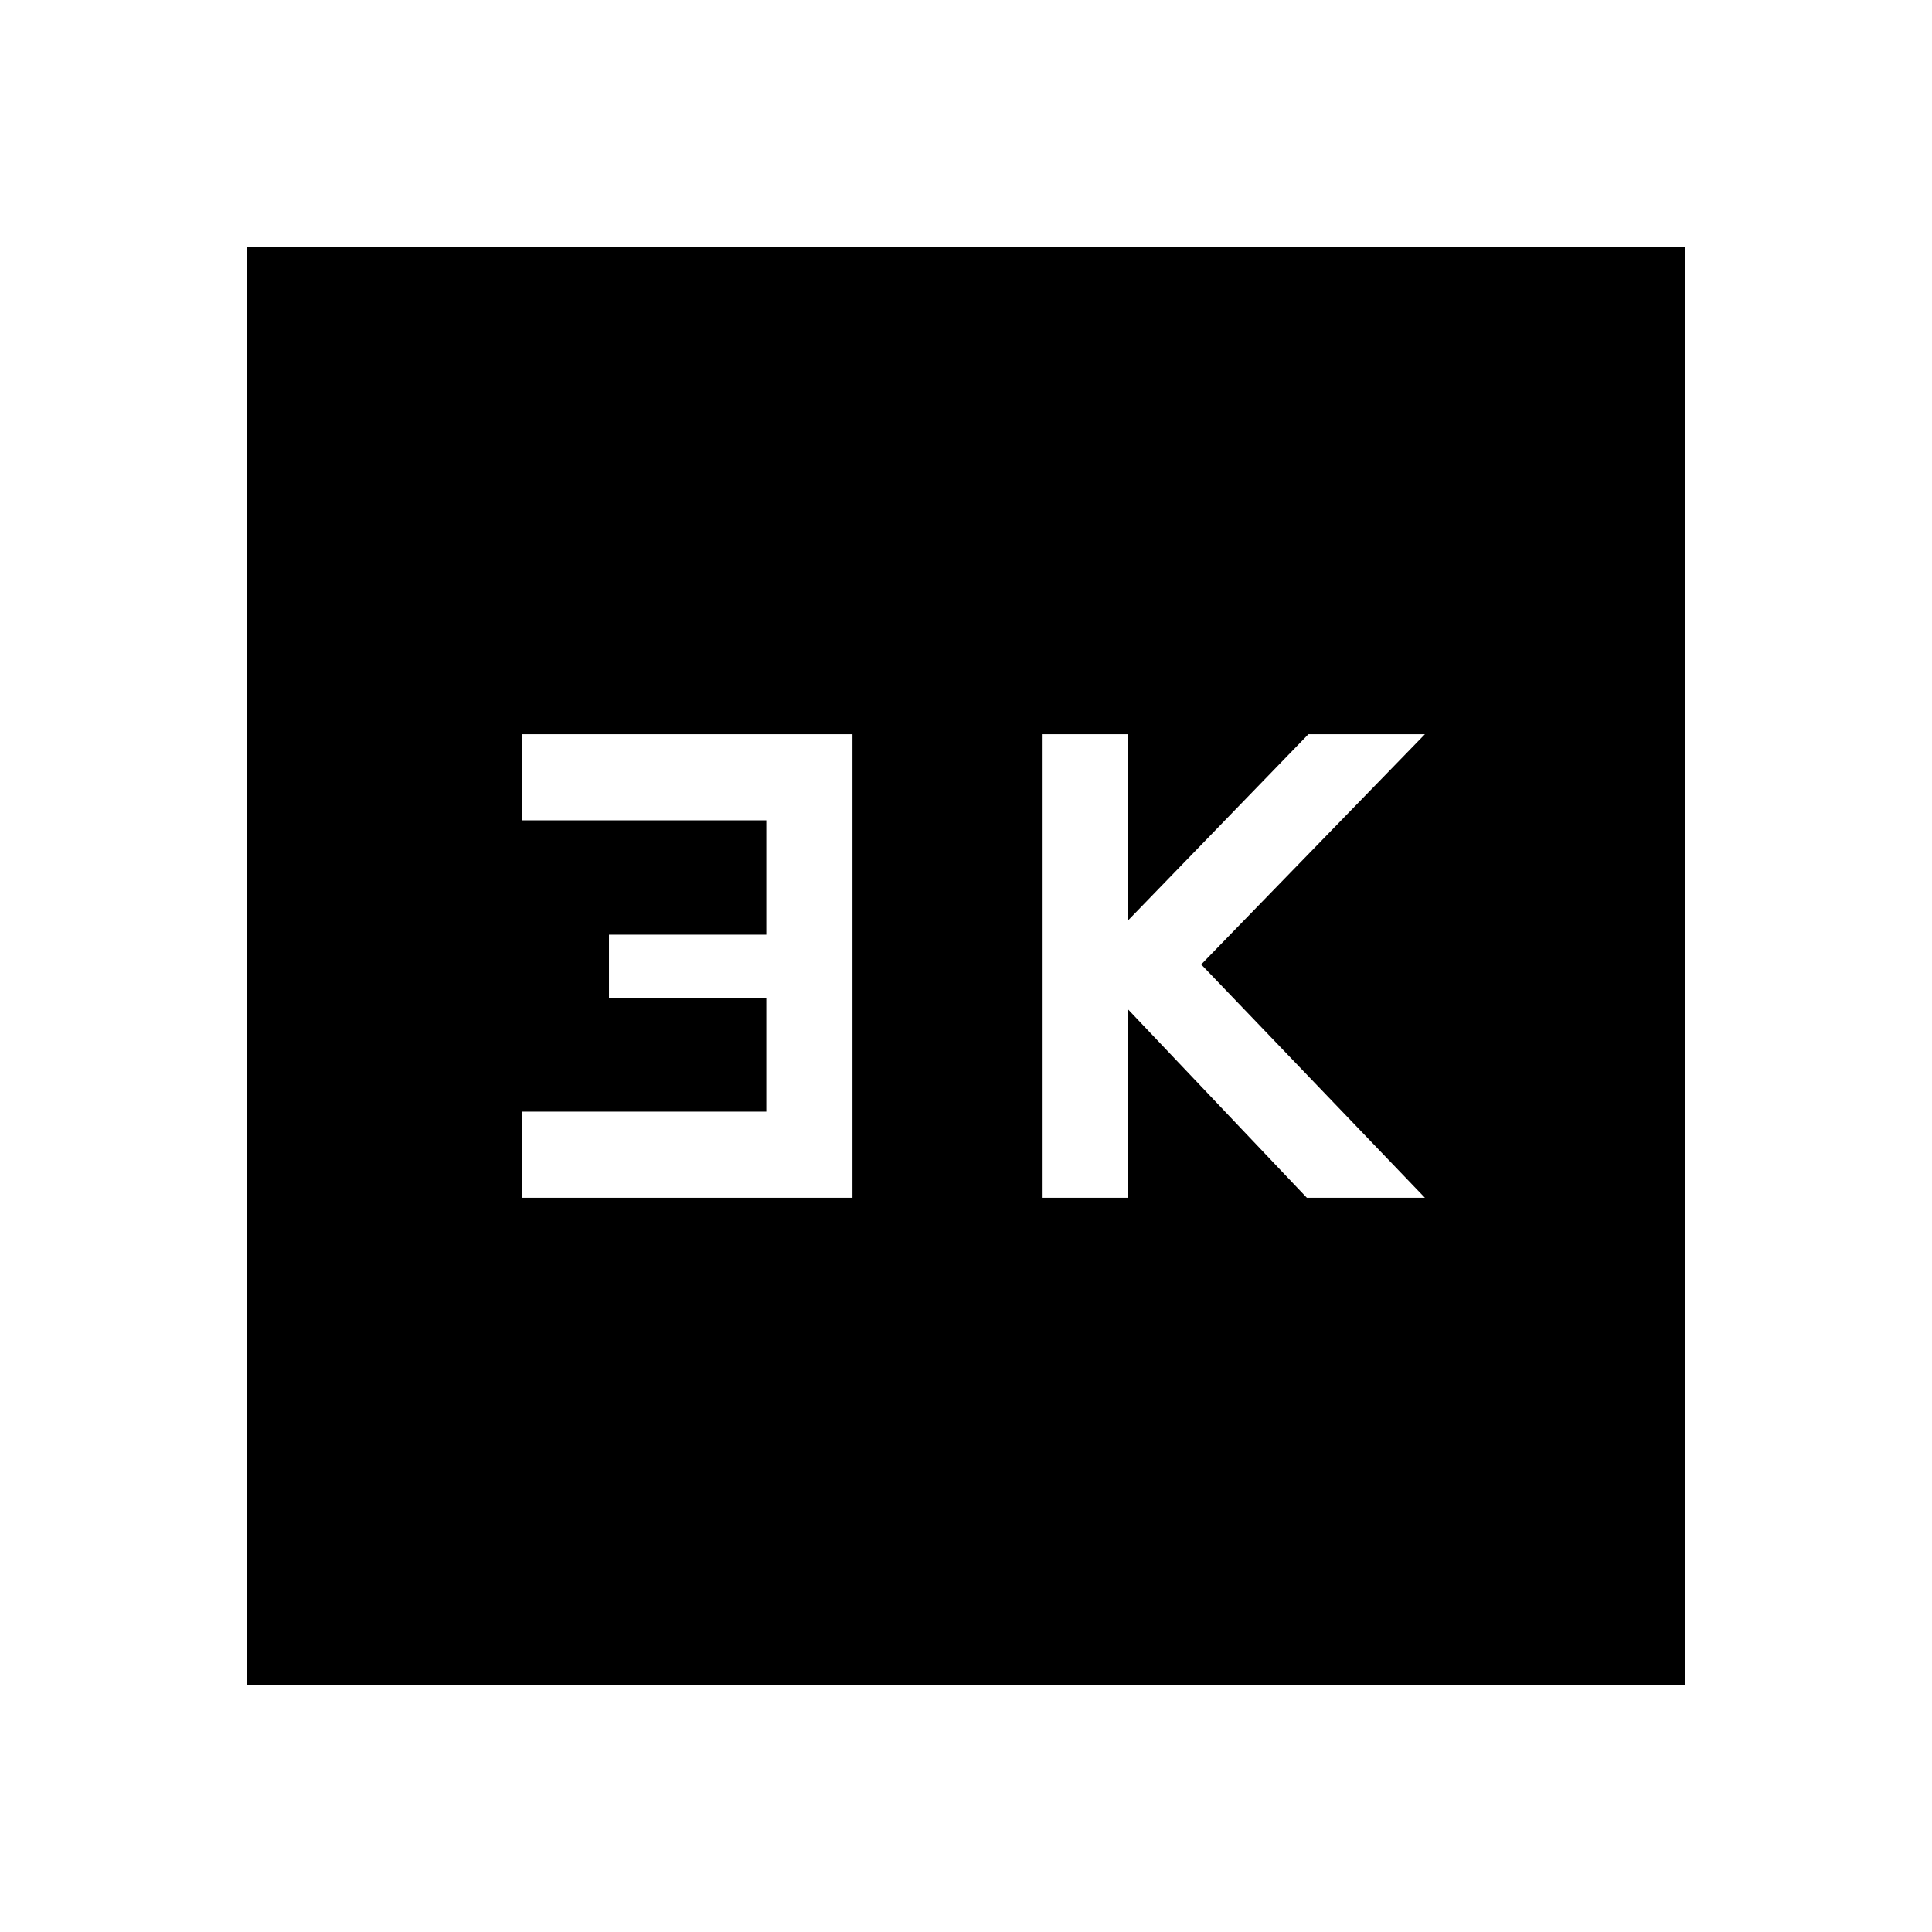 <svg xmlns="http://www.w3.org/2000/svg" height="40" viewBox="0 -960 960 960" width="40"><path d="M517.69-364.82h42.82v-93.64l88.87 93.64h58.67L596.87-480.77l111.18-114.41h-57.9l-89.64 92.54v-92.54h-42.82v230.36Zm-258.25 0h164.15v-230.36H259.44v42.82h121.33v56.79H302.6v31.55h78.17v56.38H259.44v42.82ZM122.67-122.67v-714.66h714.66v714.66H122.67Z"/></svg>